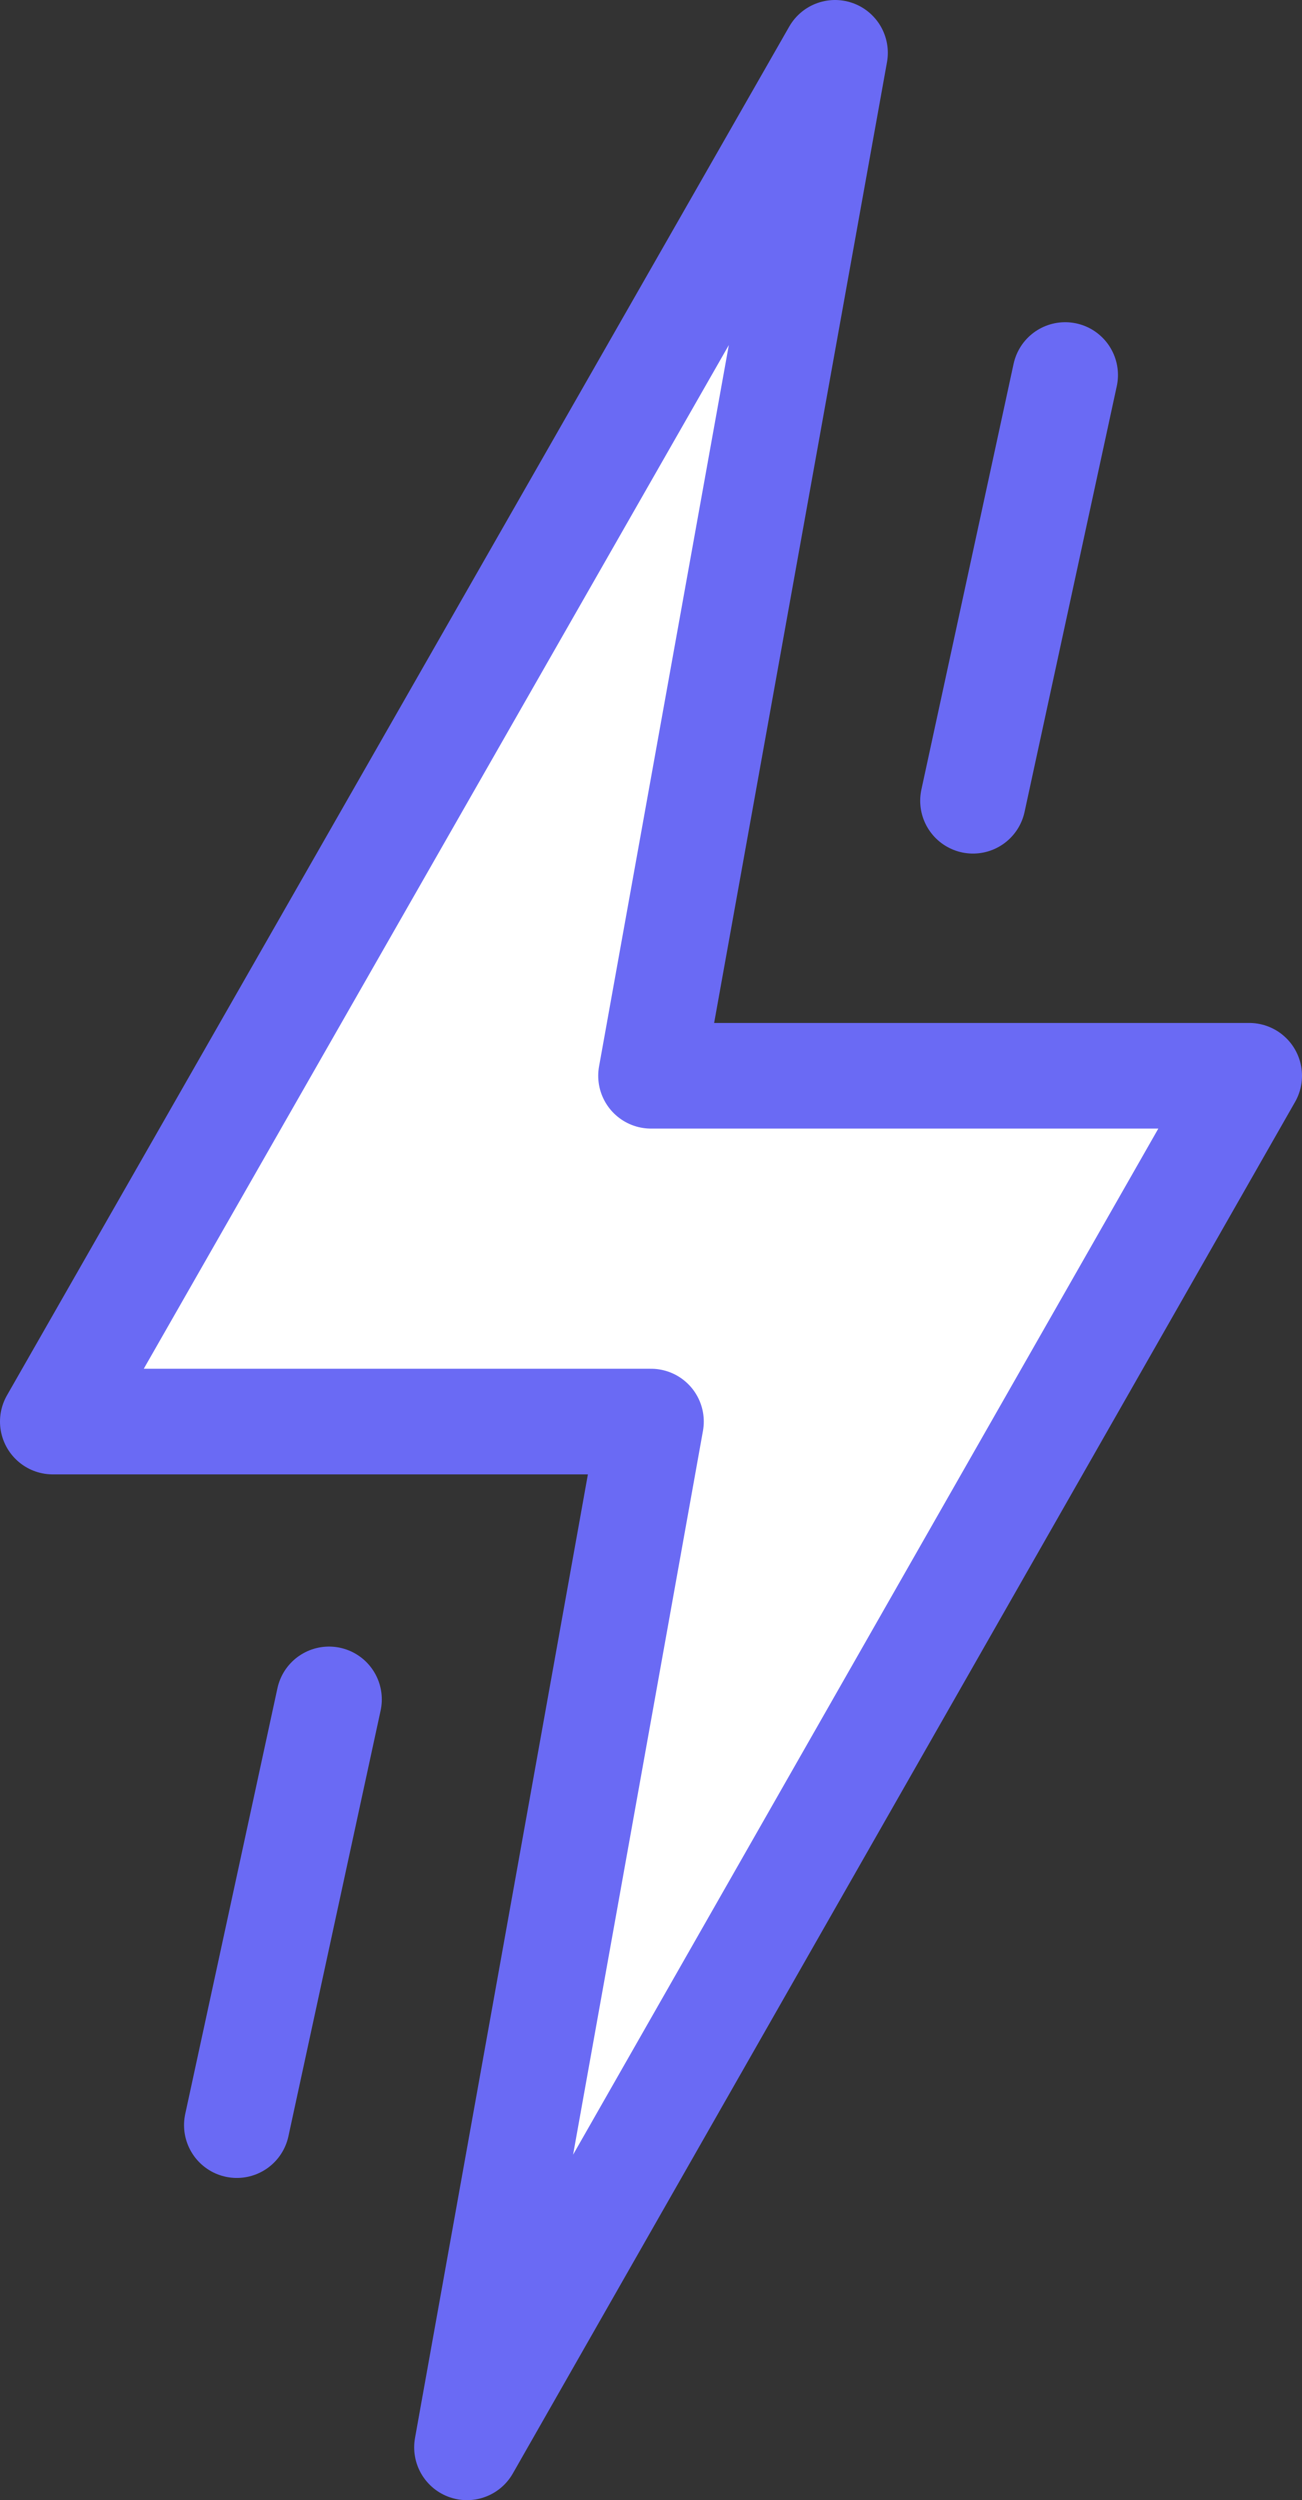 <?xml version="1.0" encoding="UTF-8"?><svg width="37" height="71" id="b" xmlns="http://www.w3.org/2000/svg" viewBox="0 0 37 71"><rect x="0" y="0" width="37" height="71" fill="#333333" stroke="none"/><defs><style>.d{fill:#fff;stroke-linejoin:round;}.d,.e{stroke:#6a6af4;stroke-width:3px;}.e{fill:none;stroke-linecap:round;}</style></defs><g id="c"><path class="d" d="m1.5,40.37L23.73,1.5l-5.23,29.05h17l-22.23,38.95,5.23-29.13H1.5Z"/><path class="e" d="m9.35,48.26l-2.62,12.09"/><path class="e" d="m30.27,10.65l-2.62,12.09"/></g></svg>